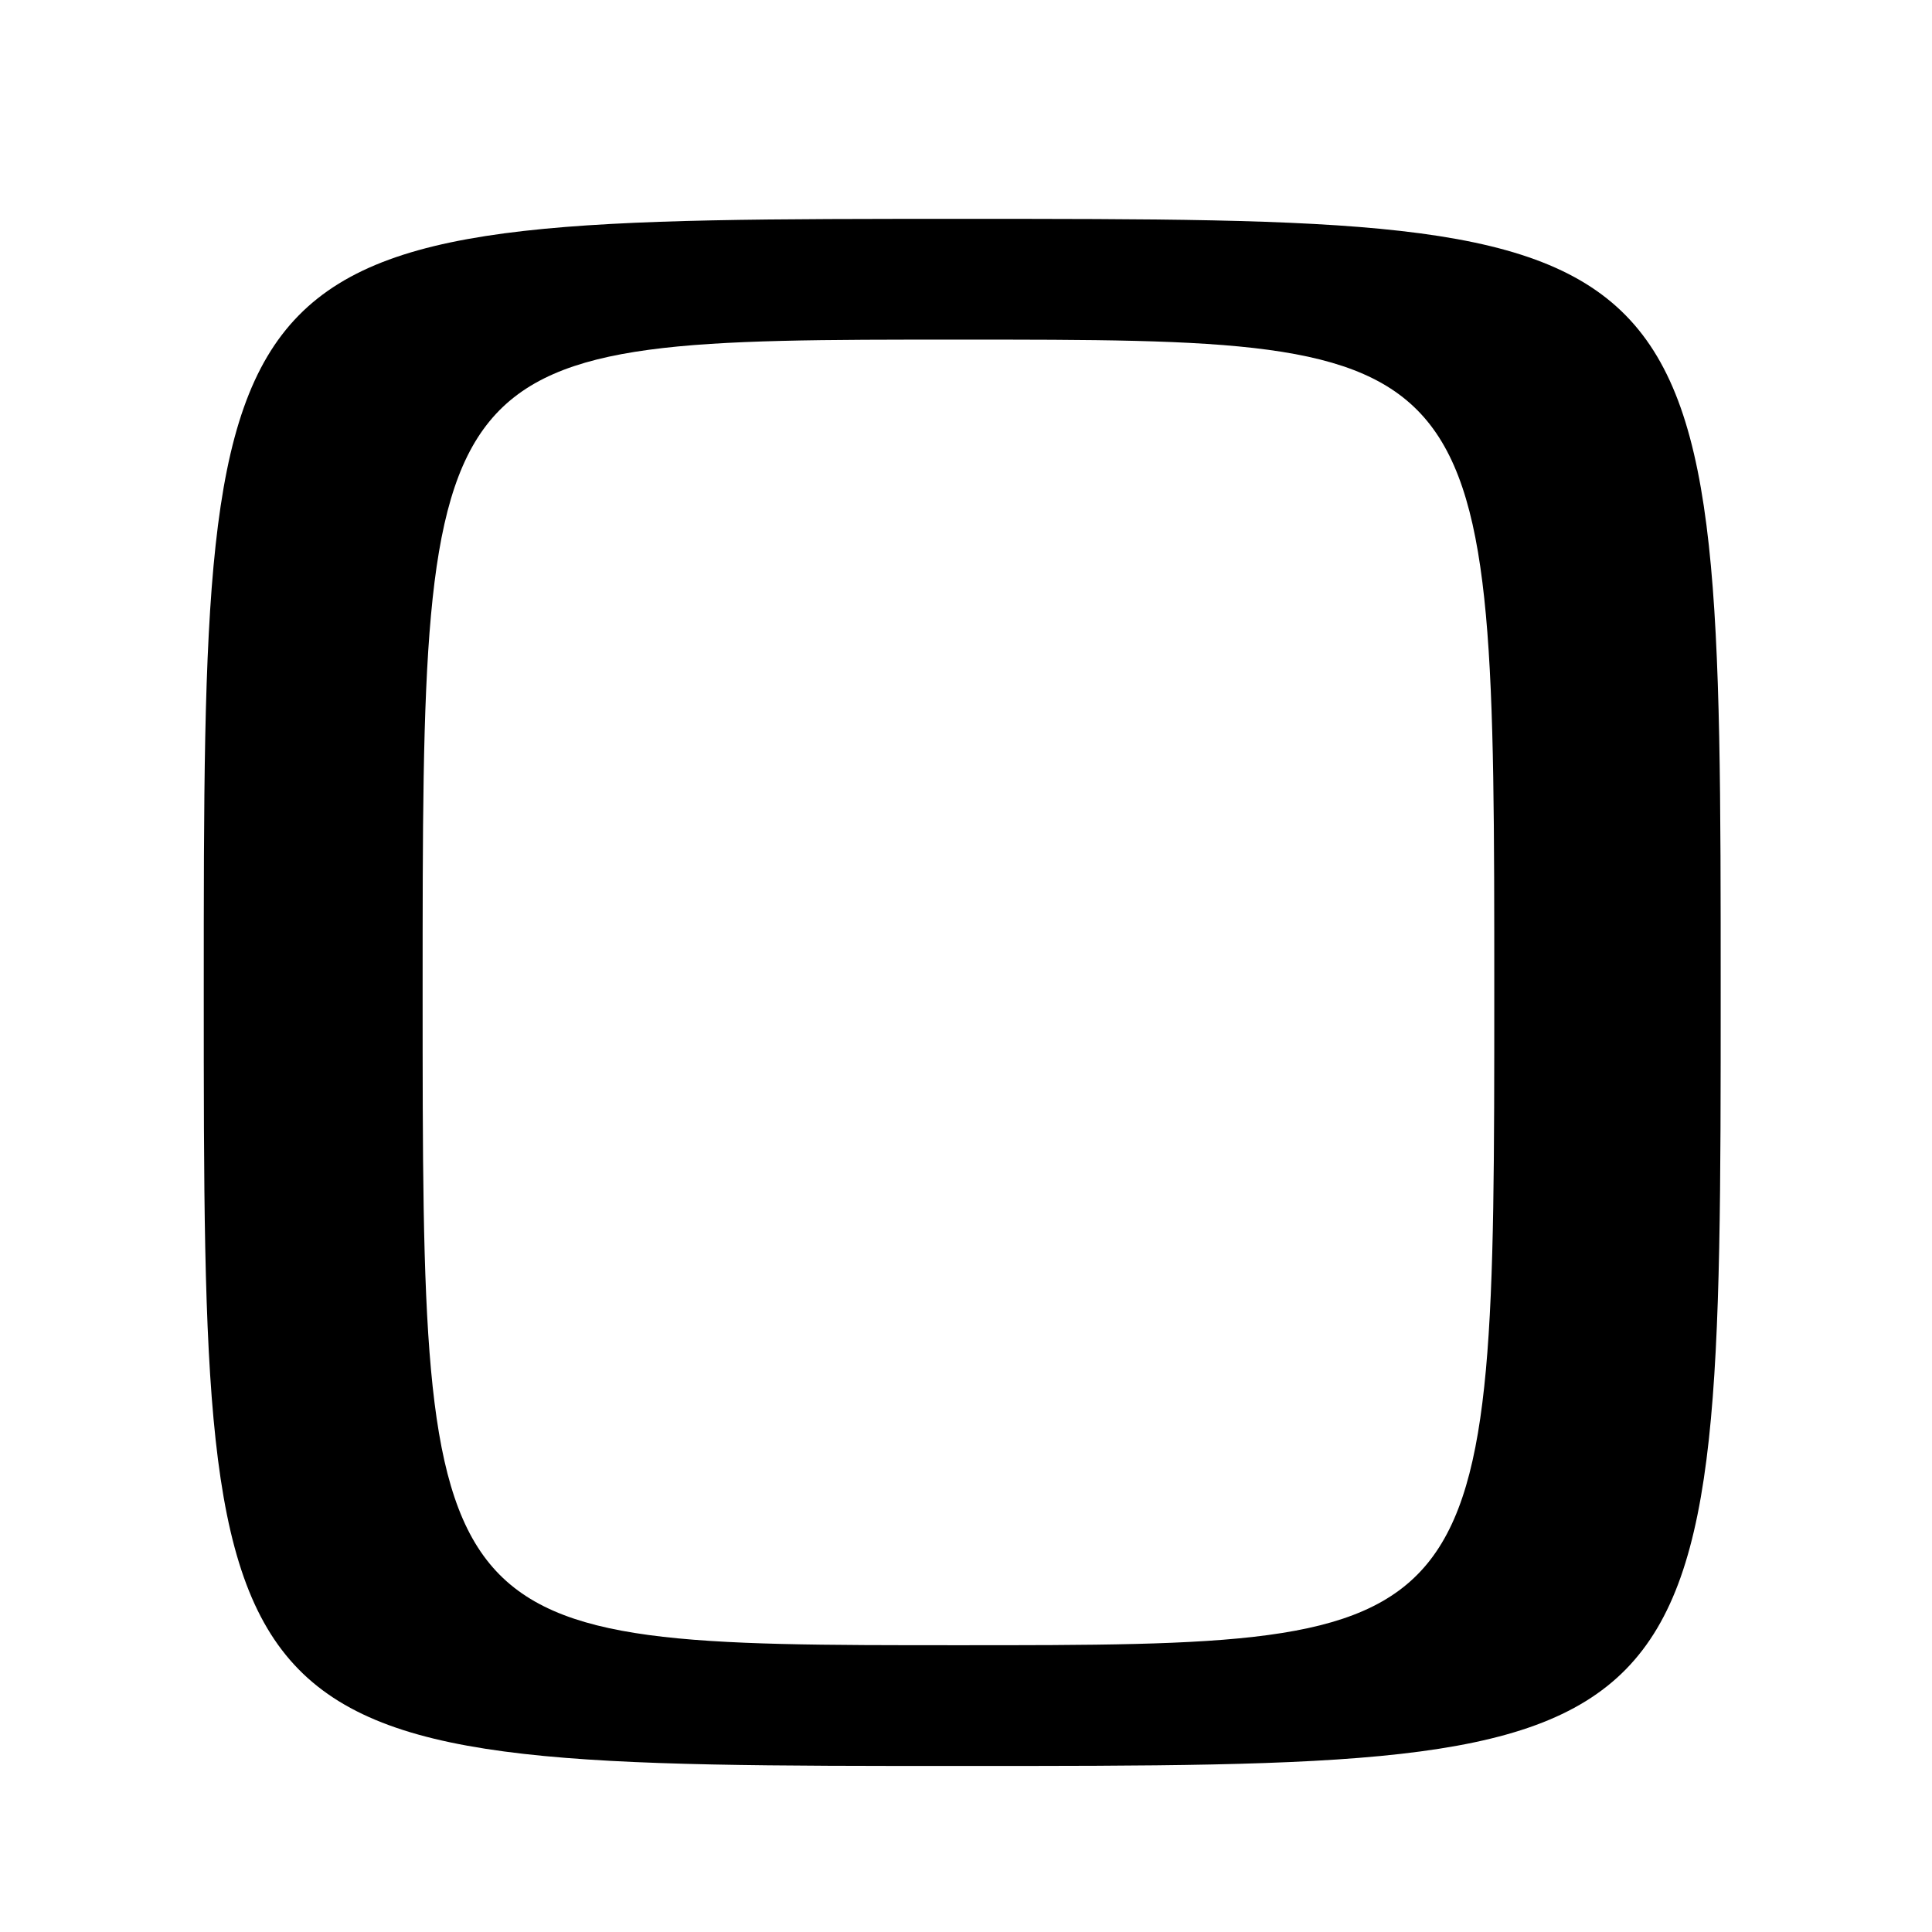 <?xml version="1.0" encoding="UTF-8" standalone="no"?>
<!DOCTYPE svg PUBLIC "-//W3C//DTD SVG 1.1//EN" "http://www.w3.org/Graphics/SVG/1.1/DTD/svg11.dtd" >
<svg xmlns="http://www.w3.org/2000/svg" xmlns:xlink="http://www.w3.org/1999/xlink" version="1.1" viewBox="0 0 256 256">
 <g >
 <path fill="currentColor"
d=" M 228.00 131.50 C 228.00 29.00 228.00 29.00 127.50 29.00 C 27.00 29.00 27.00 29.00 27.00 131.50 C 27.00 234.00 27.00 234.00 127.50 234.00 C 228.00 234.00 228.00 234.00 228.00 131.50 Z  M 56.00 131.50 C 56.00 45.00 56.00 45.00 127.00 45.00 C 198.00 45.00 198.00 45.00 198.00 131.50 C 198.00 218.00 198.00 218.00 127.00 218.00 C 56.00 218.00 56.00 218.00 56.00 131.50 Z "/>
</g>
</svg>